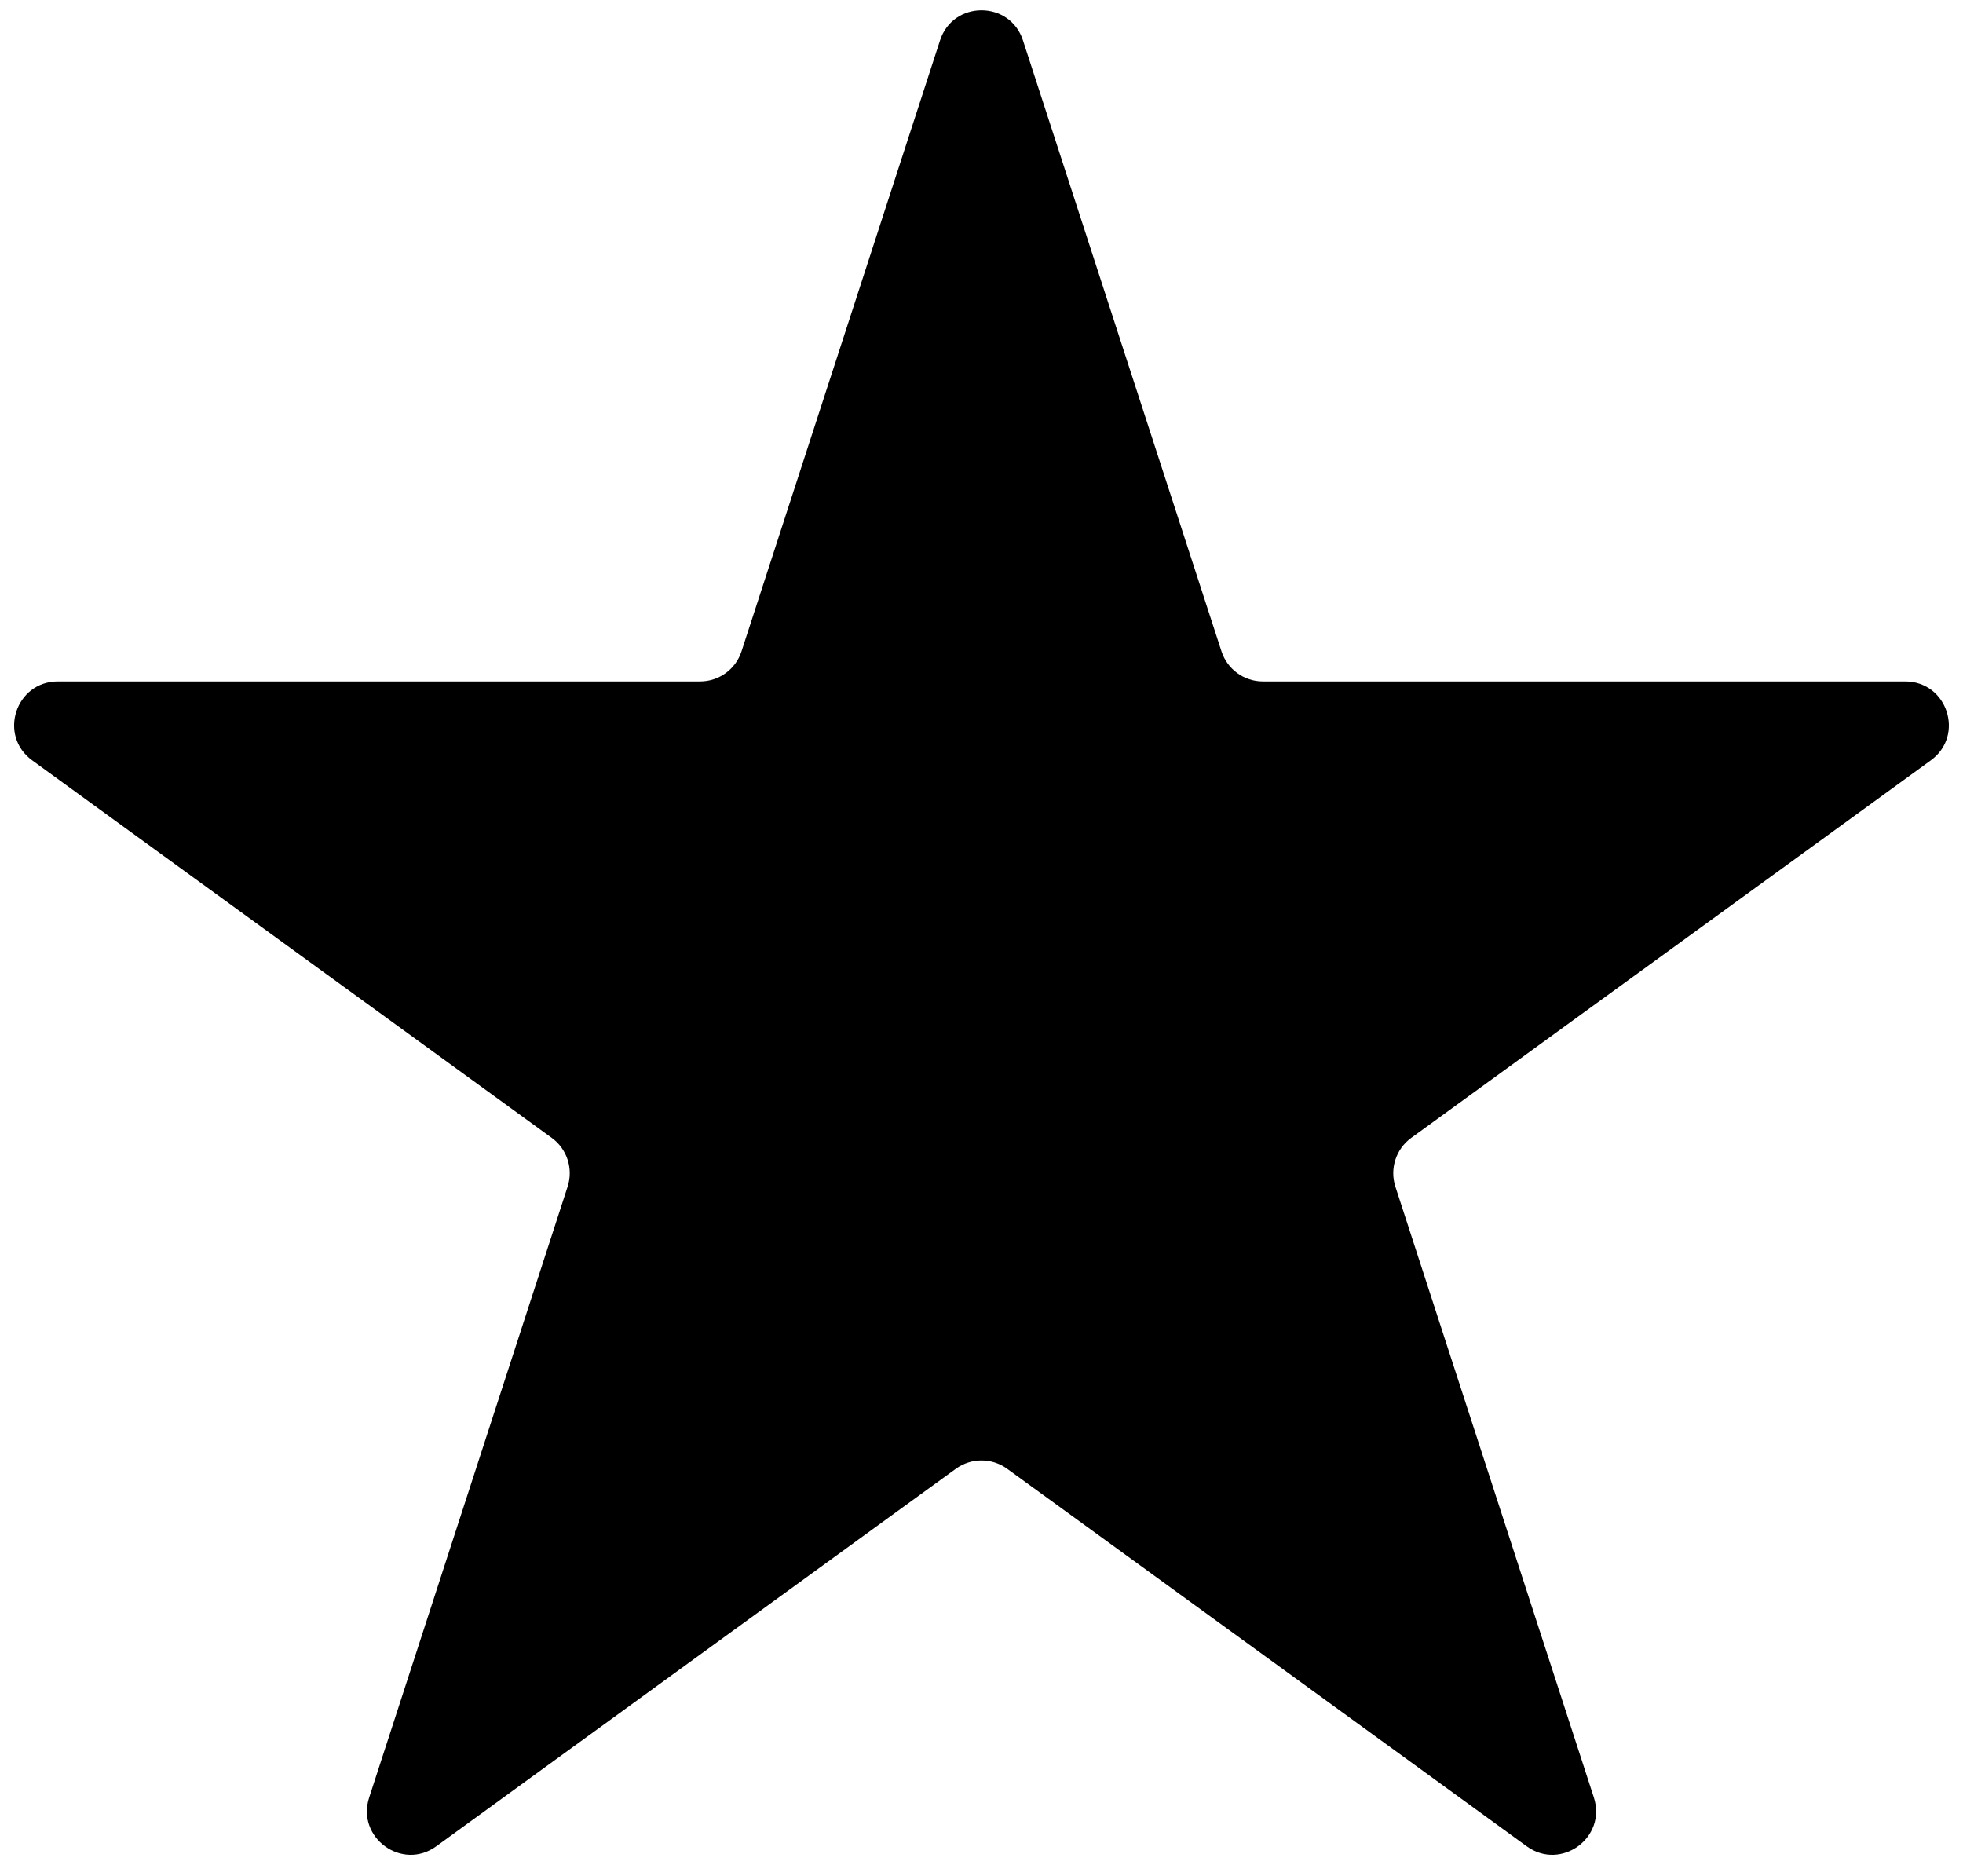 <svg width="45" height="43" viewBox="0 0 45 43" fill="none" xmlns="http://www.w3.org/2000/svg">
<path d="M21.549 0.927C21.848 0.006 23.152 0.006 23.451 0.927L28.001 14.929C28.134 15.341 28.518 15.62 28.952 15.62L43.674 15.62C44.643 15.62 45.046 16.86 44.262 17.429L32.351 26.083C32.001 26.337 31.854 26.789 31.988 27.201L36.538 41.203C36.837 42.124 35.782 42.89 34.999 42.321L23.088 33.667C22.737 33.413 22.263 33.413 21.912 33.667L10.001 42.321C9.218 42.89 8.163 42.124 8.463 41.203L13.012 27.201C13.146 26.789 12.999 26.337 12.649 26.083L0.738 17.429C-0.046 16.86 0.357 15.62 1.326 15.62L16.048 15.62C16.482 15.62 16.866 15.341 16.999 14.929L21.549 0.927Z" fill="black"/>
</svg>
